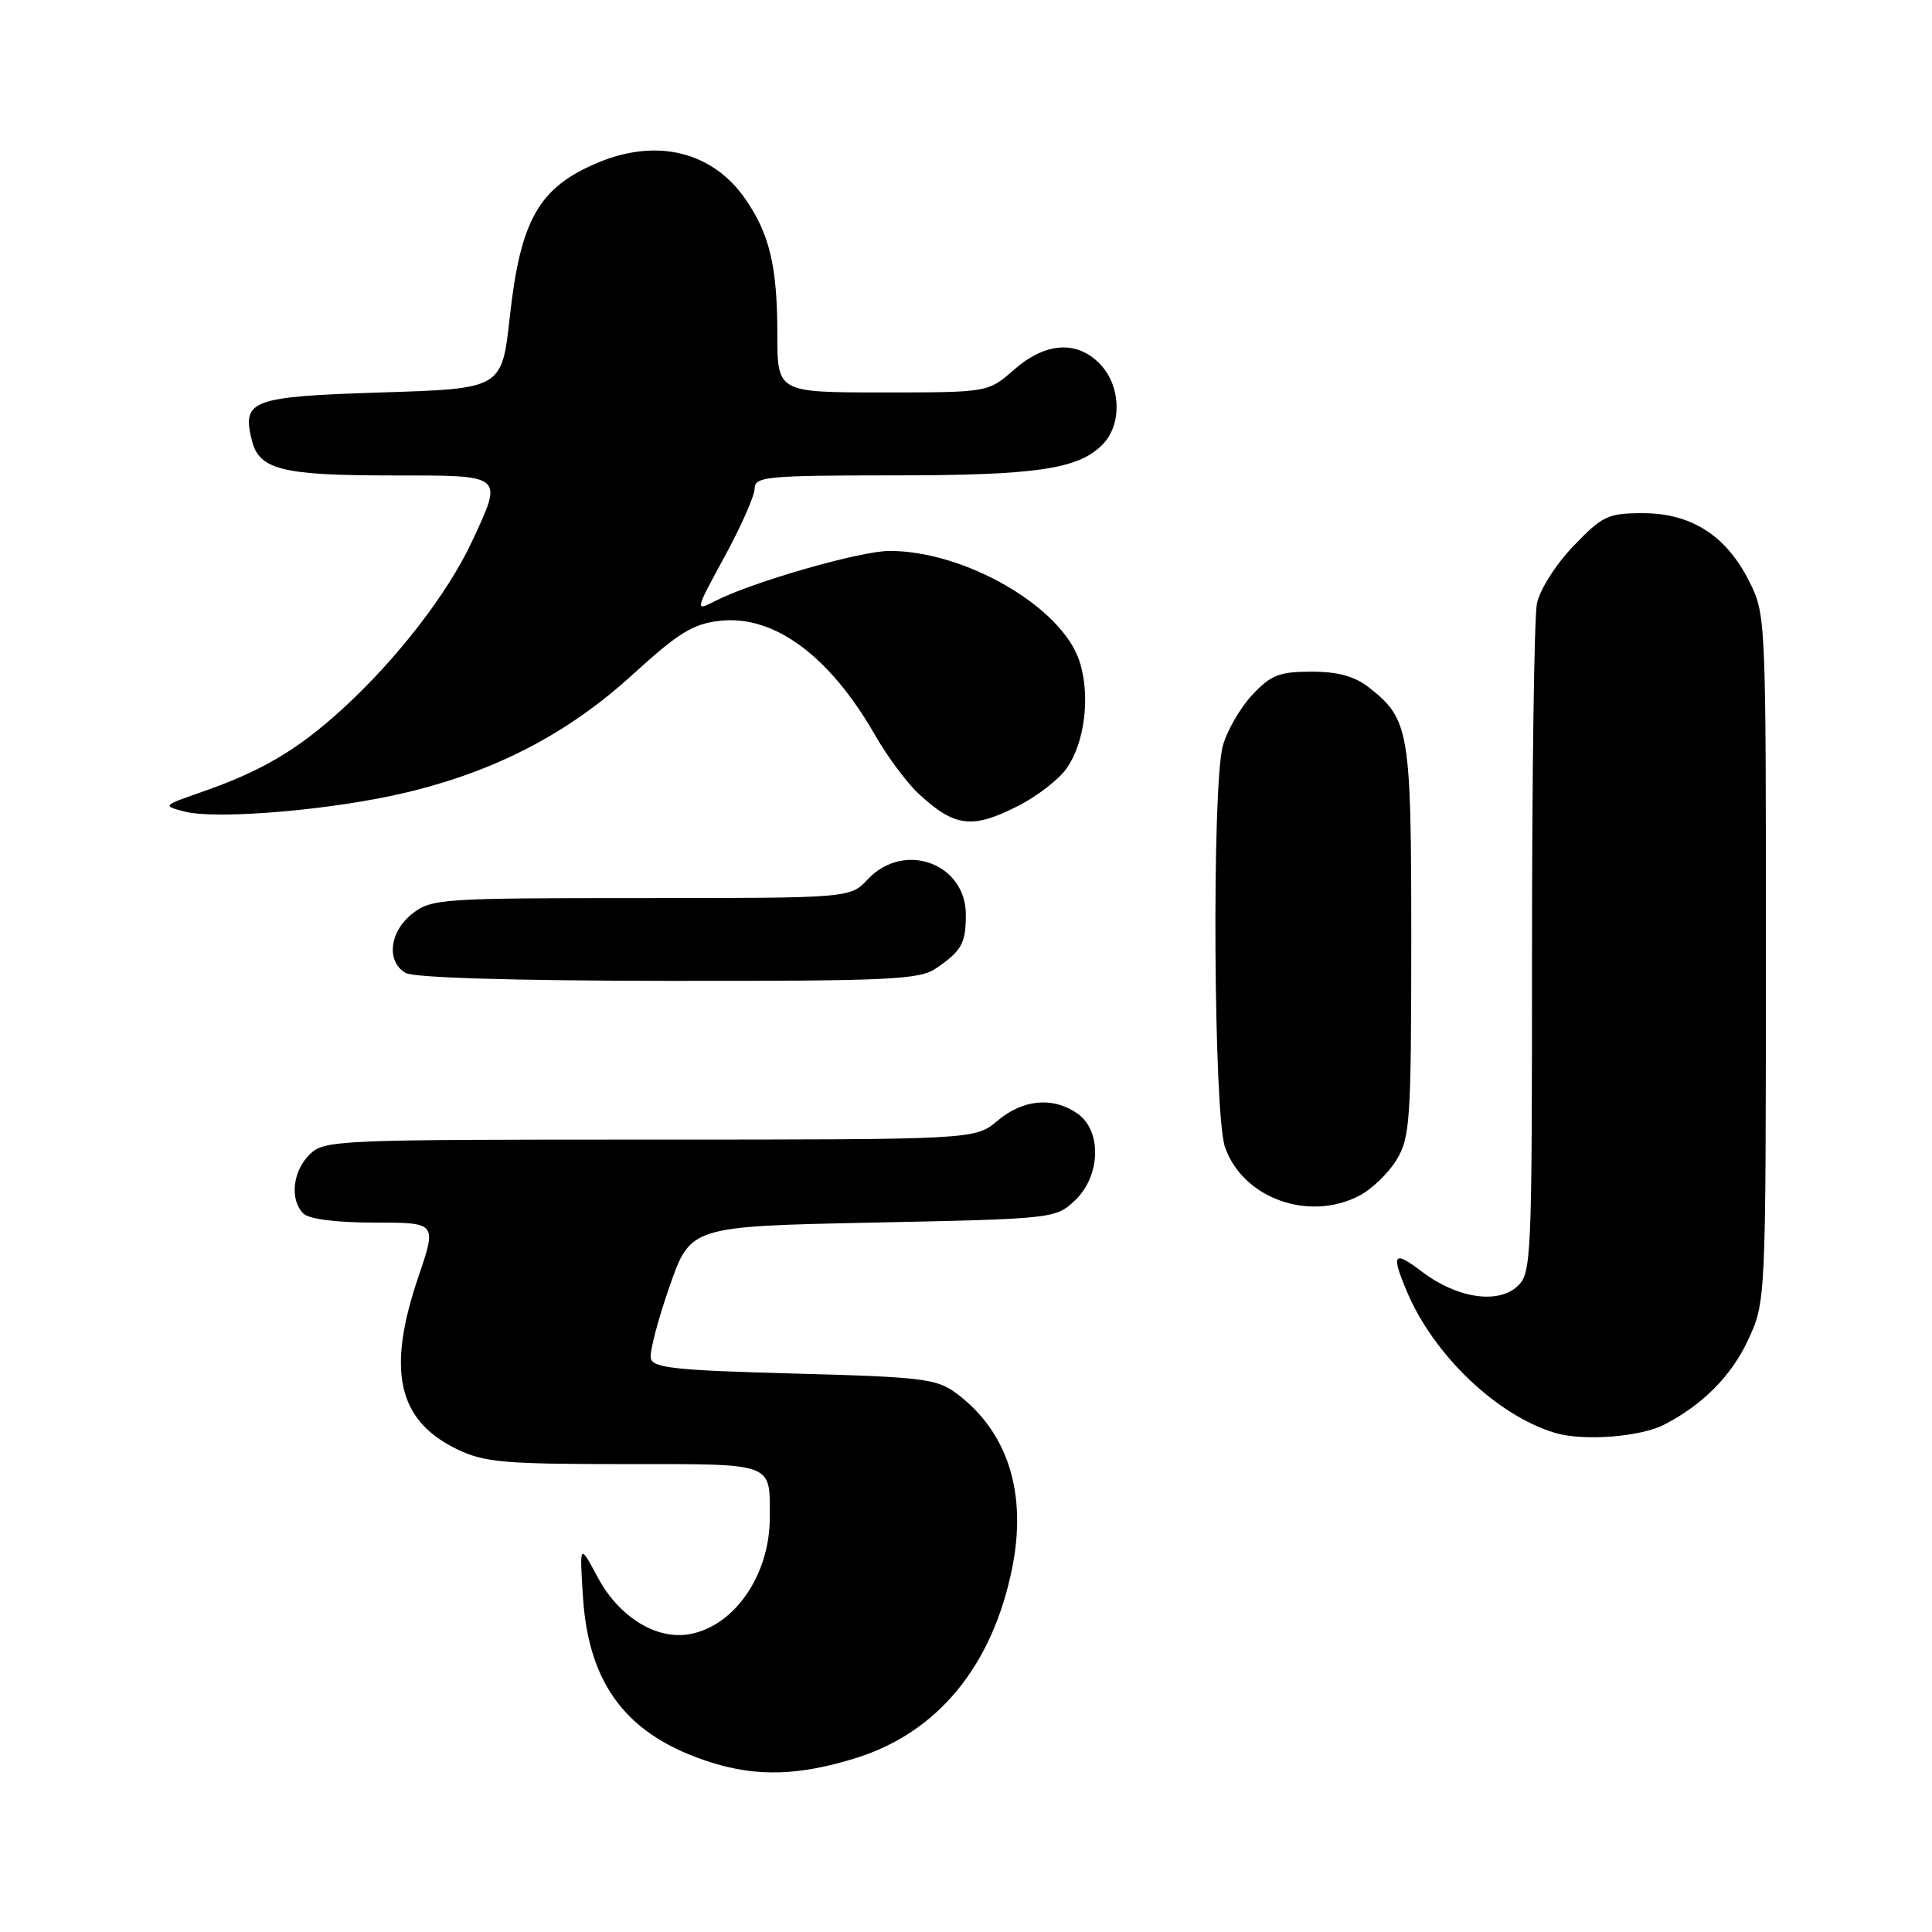 <?xml version="1.0" encoding="UTF-8" standalone="no"?>
<!DOCTYPE svg PUBLIC "-//W3C//DTD SVG 1.1//EN" "http://www.w3.org/Graphics/SVG/1.1/DTD/svg11.dtd" >
<svg xmlns="http://www.w3.org/2000/svg" xmlns:xlink="http://www.w3.org/1999/xlink" version="1.1" viewBox="0 0 256 256">
 <g >
 <path fill="currentColor"
d=" M 113.32 232.98 C 124.21 229.62 131.50 220.78 134.12 207.77 C 136.12 197.78 133.52 189.66 126.68 184.59 C 124.12 182.69 122.12 182.45 105.19 182.00 C 89.42 181.58 86.48 181.26 86.23 179.96 C 86.07 179.11 87.19 174.83 88.72 170.46 C 91.50 162.50 91.50 162.50 115.67 162.00 C 139.56 161.51 139.87 161.47 142.42 159.08 C 145.85 155.86 146.03 149.84 142.78 147.56 C 139.54 145.29 135.57 145.65 132.18 148.50 C 129.21 151.00 129.21 151.00 86.11 151.00 C 44.33 151.00 42.94 151.06 41.00 153.00 C 38.76 155.24 38.38 158.98 40.20 160.80 C 40.94 161.54 44.56 162.00 49.64 162.00 C 57.88 162.00 57.88 162.00 55.44 169.18 C 51.21 181.60 52.69 188.22 60.54 192.02 C 64.15 193.77 66.74 194.00 82.71 194.00 C 102.82 194.00 102.00 193.70 102.00 201.11 C 102.00 208.65 97.37 215.41 91.45 216.52 C 87.02 217.36 82.04 214.30 79.20 209.00 C 76.79 204.50 76.79 204.50 77.25 211.68 C 78.02 223.41 83.23 230.09 94.32 233.56 C 100.36 235.45 105.89 235.28 113.32 232.98 Z  M 220.50 188.78 C 225.58 186.17 229.41 182.32 231.60 177.62 C 233.98 172.50 233.98 172.50 233.99 126.96 C 234.00 81.71 233.99 81.40 231.75 76.97 C 228.70 70.94 224.09 68.00 217.68 68.00 C 213.06 68.00 212.33 68.35 208.48 72.36 C 206.13 74.82 204.02 78.14 203.65 79.98 C 203.29 81.78 203.00 102.47 203.00 125.97 C 203.00 167.26 202.93 168.75 201.02 170.48 C 198.41 172.84 192.99 171.99 188.41 168.50 C 184.65 165.63 184.30 166.10 186.42 171.13 C 189.95 179.54 198.38 187.58 206.07 189.87 C 209.80 190.98 217.31 190.41 220.50 188.78 Z  M 180.09 158.45 C 181.74 157.60 183.97 155.46 185.04 153.70 C 186.84 150.75 186.99 148.52 187.00 124.70 C 187.00 96.74 186.76 95.32 181.39 91.09 C 179.50 89.61 177.29 89.00 173.77 89.00 C 169.51 89.00 168.39 89.44 165.93 92.08 C 164.34 93.77 162.59 96.81 162.03 98.83 C 160.57 104.07 160.80 147.59 162.31 151.97 C 164.64 158.74 173.37 161.93 180.09 158.45 Z  M 124.03 128.31 C 127.42 125.99 127.97 125.01 127.98 121.25 C 128.02 114.40 119.79 111.40 115.00 116.50 C 112.65 119.00 112.65 119.00 84.96 119.00 C 58.46 119.00 57.16 119.09 54.63 121.07 C 51.60 123.46 51.15 127.41 53.75 128.92 C 54.84 129.55 67.96 129.95 88.53 129.97 C 117.94 130.00 121.83 129.81 124.03 128.31 Z  M 134.98 106.75 C 137.40 105.51 140.23 103.34 141.26 101.91 C 143.75 98.50 144.53 92.13 143.02 87.57 C 140.66 80.40 127.87 73.00 117.87 73.00 C 114.01 73.00 99.66 77.12 94.78 79.63 C 92.06 81.02 92.06 81.02 96.01 73.76 C 98.19 69.77 99.98 65.71 99.99 64.75 C 100.00 63.15 101.54 63.00 118.25 62.99 C 137.28 62.99 142.82 62.18 146.06 58.94 C 148.68 56.32 148.56 51.23 145.83 48.31 C 142.77 45.06 138.55 45.31 134.35 49.00 C 130.93 52.00 130.93 52.00 116.97 52.00 C 103.00 52.00 103.00 52.00 103.00 44.24 C 103.00 35.37 101.99 31.07 98.82 26.45 C 94.48 20.11 87.10 18.26 79.25 21.54 C 71.41 24.82 68.97 29.08 67.55 42.00 C 66.50 51.50 66.50 51.50 50.61 52.00 C 33.24 52.55 32.03 53.00 33.38 58.38 C 34.35 62.25 37.40 63.00 52.07 63.00 C 66.92 63.00 66.70 62.81 62.52 71.79 C 59.33 78.63 52.60 87.33 45.43 93.89 C 39.39 99.41 34.66 102.20 26.51 105.02 C 21.58 106.74 21.55 106.78 24.38 107.52 C 28.69 108.66 44.35 107.31 54.00 104.97 C 65.84 102.11 75.32 97.15 83.88 89.34 C 89.90 83.85 91.82 82.66 95.39 82.26 C 102.56 81.45 109.93 86.89 115.97 97.44 C 117.56 100.22 120.13 103.68 121.68 105.13 C 126.50 109.62 128.82 109.90 134.98 106.75 Z "/>
</g>
</svg>
